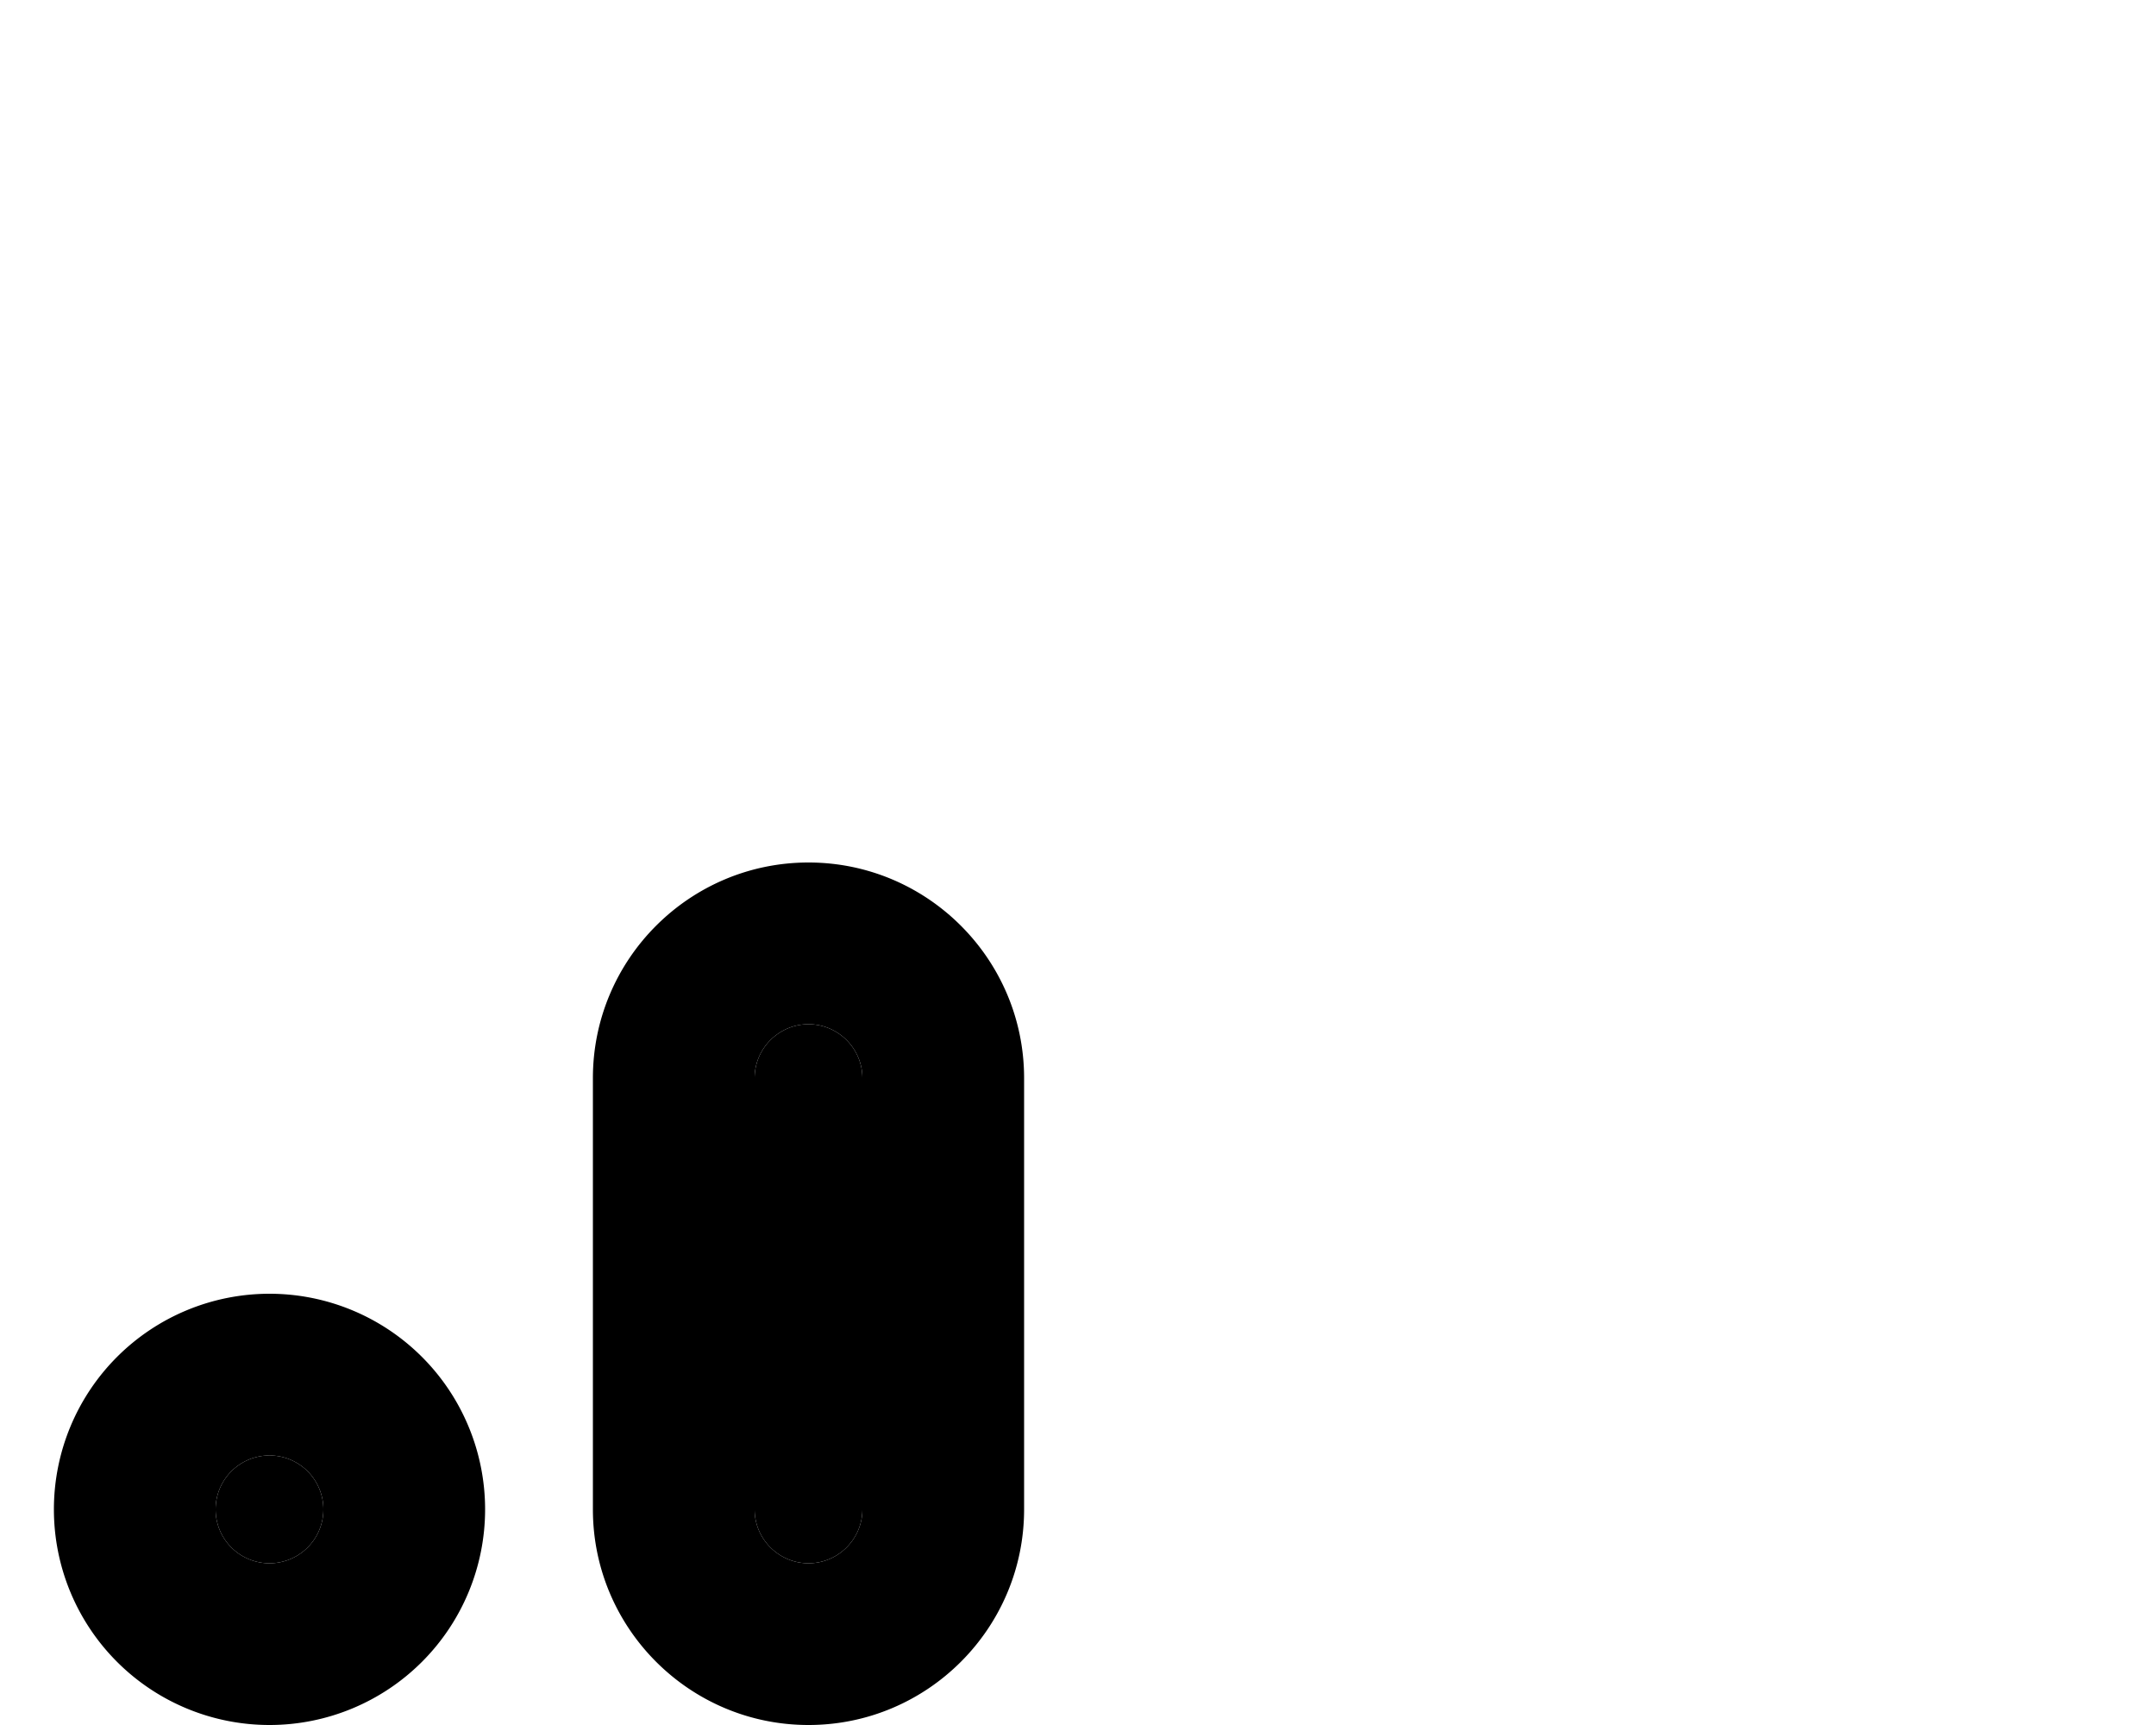 <svg xmlns="http://www.w3.org/2000/svg" viewBox="0 0 640 512"><path class="pr-icon-duotone-secondary" d="M64 448a16 16 0 1 0 32 0 16 16 0 1 0 -32 0zM224 320l0 128c0 8.8 7.2 16 16 16s16-7.2 16-16l0-128c0-8.8-7.2-16-16-16s-16 7.2-16 16z"/><path class="pr-icon-duotone-primary" d="M240 304c-8.8 0-16 7.2-16 16l0 128c0 8.8 7.2 16 16 16s16-7.2 16-16l0-128c0-8.8-7.2-16-16-16zm-64 16c0-35.3 28.7-64 64-64s64 28.7 64 64l0 128c0 35.3-28.7 64-64 64s-64-28.7-64-64l0-128zM80 464a16 16 0 1 0 0-32 16 16 0 1 0 0 32zm64-16A64 64 0 1 1 16 448a64 64 0 1 1 128 0z"/></svg>